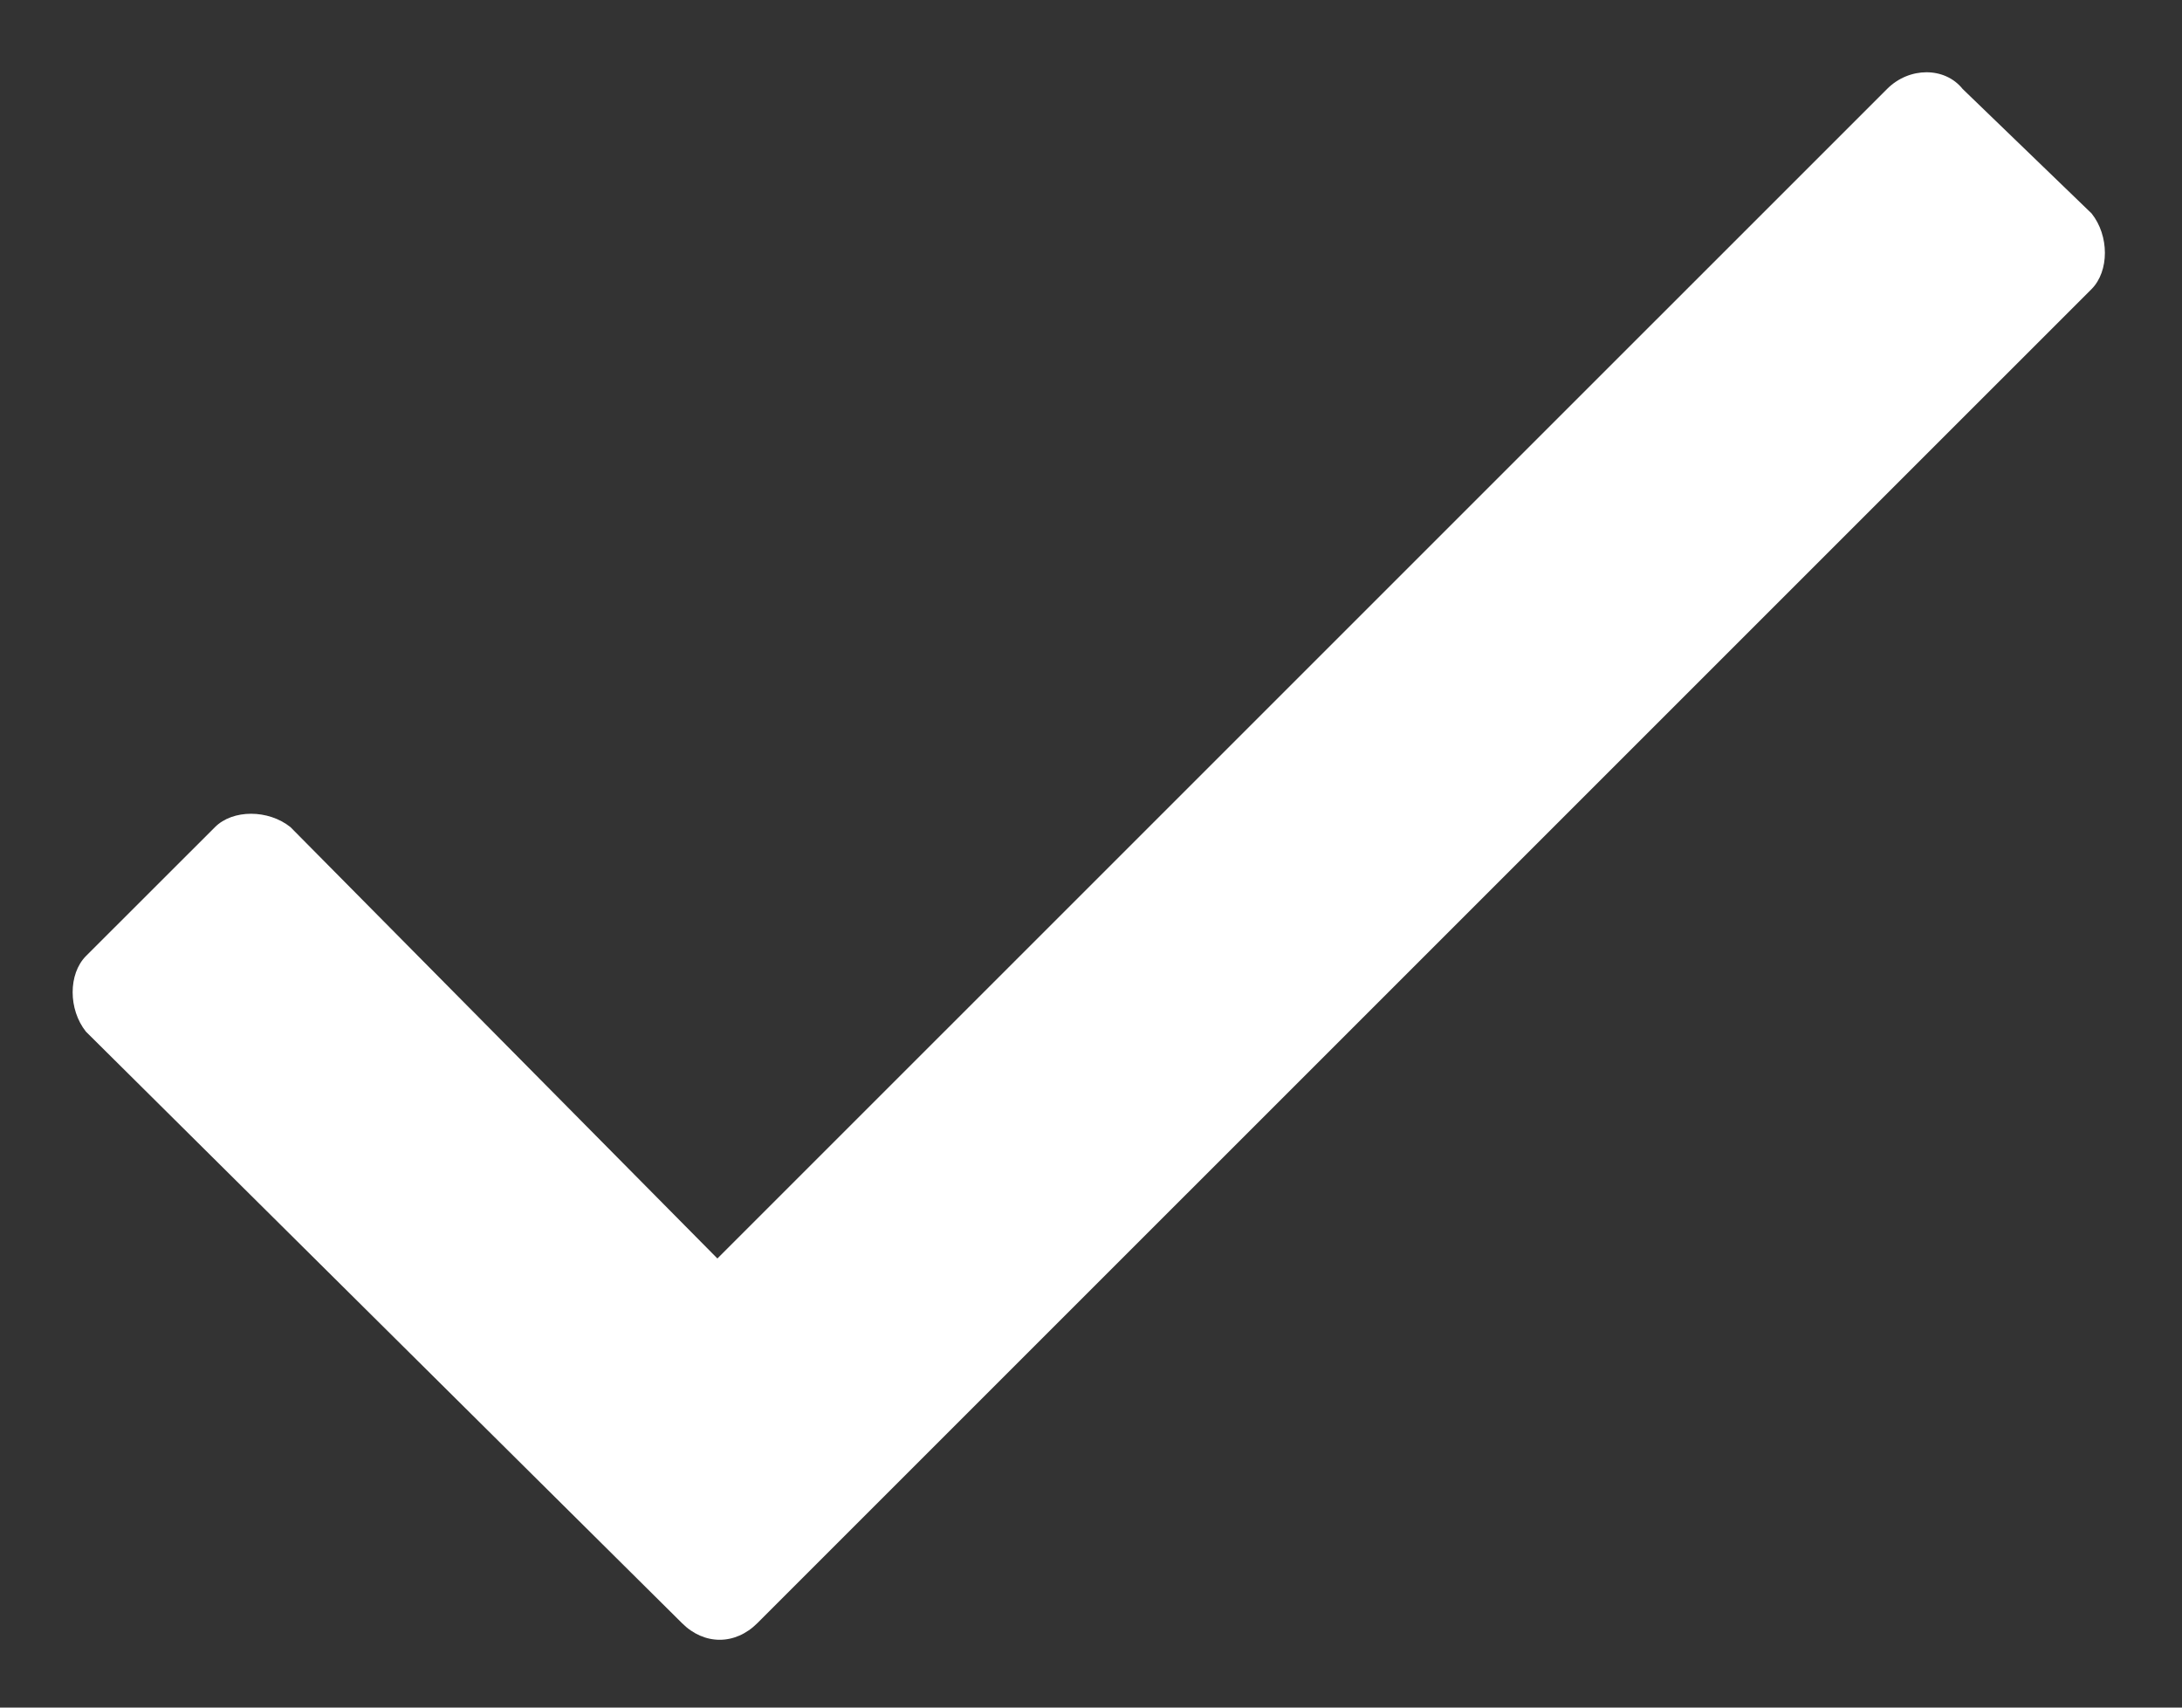 <svg width="23" height="18" viewBox="0 0 23 18" fill="none" xmlns="http://www.w3.org/2000/svg">
<rect x="0" y="0" width="23" height="18" fill="#333333" stroke="none"/>
<path d="M19.891 0.938L7.562 13.266L3.062 8.719C2.828 8.531 2.453 8.531 2.266 8.719L0.906 10.078C0.719 10.266 0.719 10.641 0.906 10.875L7.188 17.109C7.422 17.344 7.75 17.344 7.984 17.109L22.047 3.047C22.234 2.859 22.234 2.484 22.047 2.25L20.688 0.938C20.5 0.703 20.125 0.703 19.891 0.938Z" fill="white"/>
</svg>
